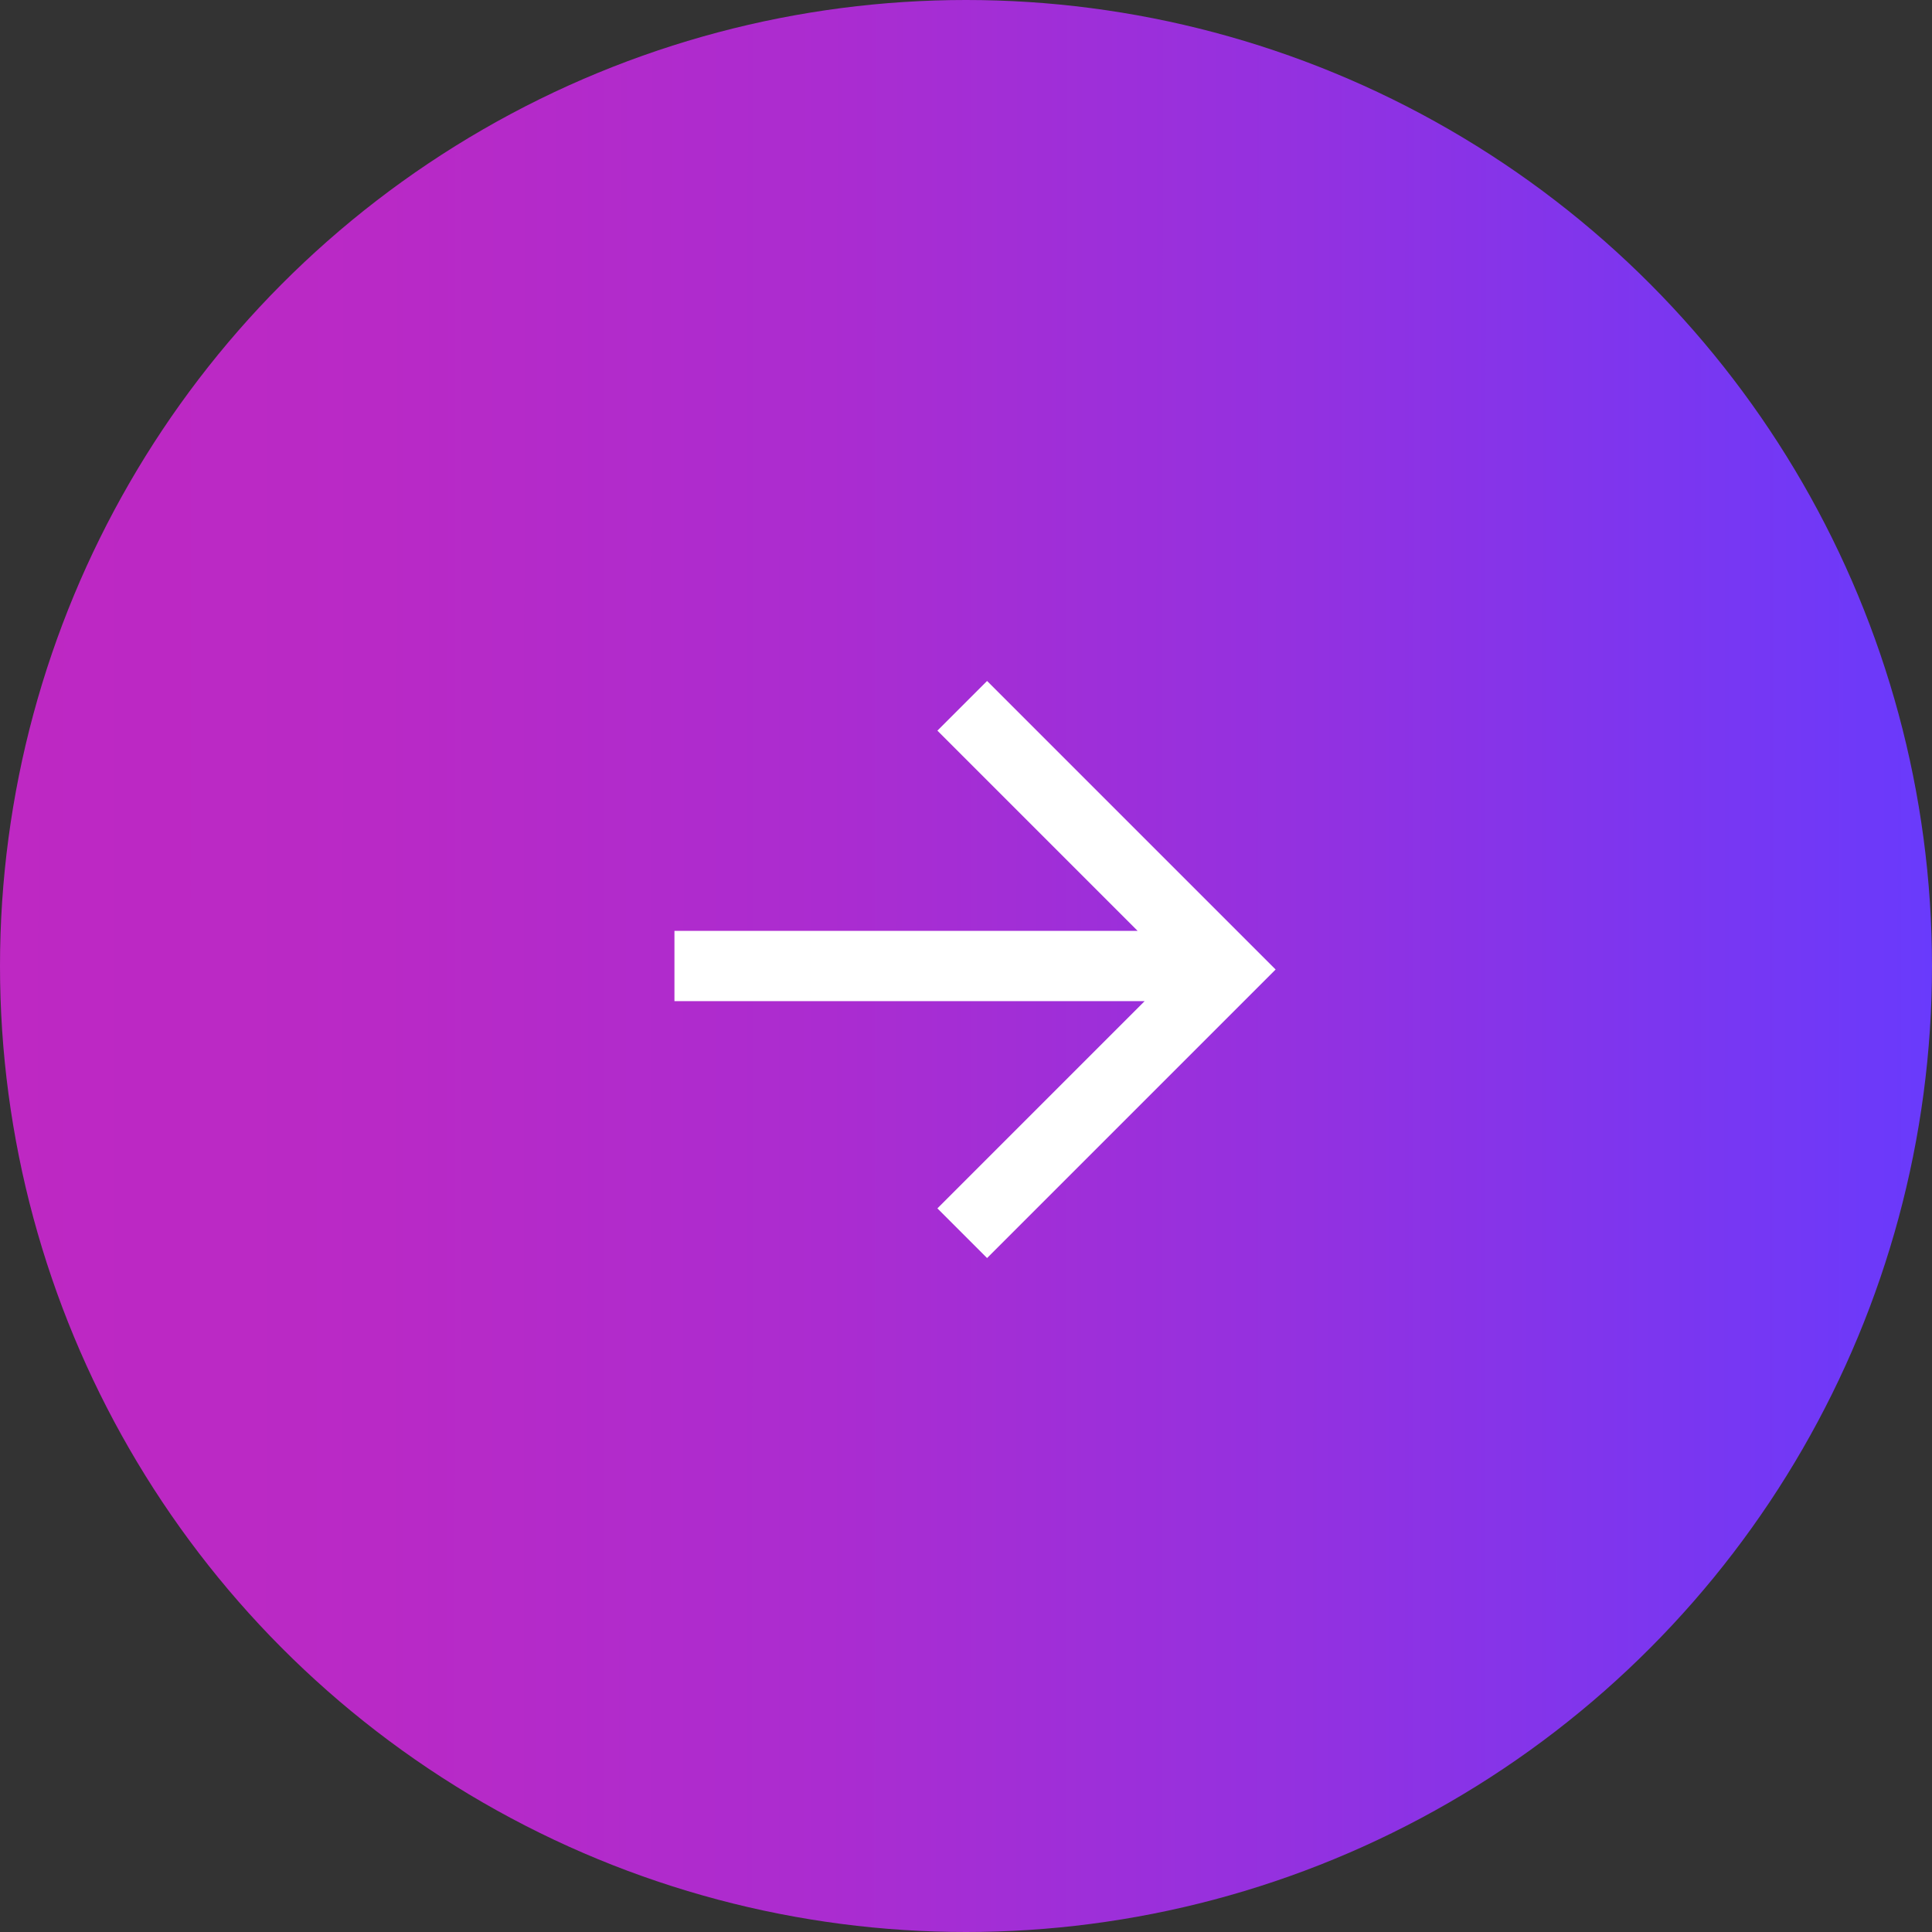 <?xml version="1.0" encoding="utf-8"?>
<!-- Generator: Adobe Illustrator 26.3.1, SVG Export Plug-In . SVG Version: 6.00 Build 0)  -->
<svg version="1.1" id="Layer_1" xmlns="http://www.w3.org/2000/svg" xmlns:xlink="http://www.w3.org/1999/xlink" x="0px" y="0px"
	 viewBox="0 0 55 55" style="enable-background:new 0 0 55 55;" xml:space="preserve">
<rect x="0" y="0" width="55" height="55" fill="#333333" stroke="none"/>
<style type="text/css">
	.st0{fill:url(#SVGID_1_);}
	.st1{fill:none;stroke:#FFFFFF;stroke-width:2;stroke-linecap:square;stroke-miterlimit:10;}
</style>
<g>
	<linearGradient id="SVGID_1_" gradientUnits="userSpaceOnUse" x1="4.274983e-06" y1="27.485" x2="55" y2="27.515">
		<stop  offset="0" style="stop-color:#BE28C3"/>
		<stop  offset="0.197" style="stop-color:#B929C6"/>
		<stop  offset="0.428" style="stop-color:#AB2CD0"/>
		<stop  offset="0.676" style="stop-color:#9331E0"/>
		<stop  offset="0.936" style="stop-color:#7238F6"/>
		<stop  offset="1" style="stop-color:#693AFC"/>
	</linearGradient>
	<circle class="st0" cx="27.5" cy="27.5" r="27.5"/>
	<path class="st1" d="M28.1,20.8l6.8,6.8l-6.8,6.8 M33.9,27.5H20.2"/>
</g>
</svg>
